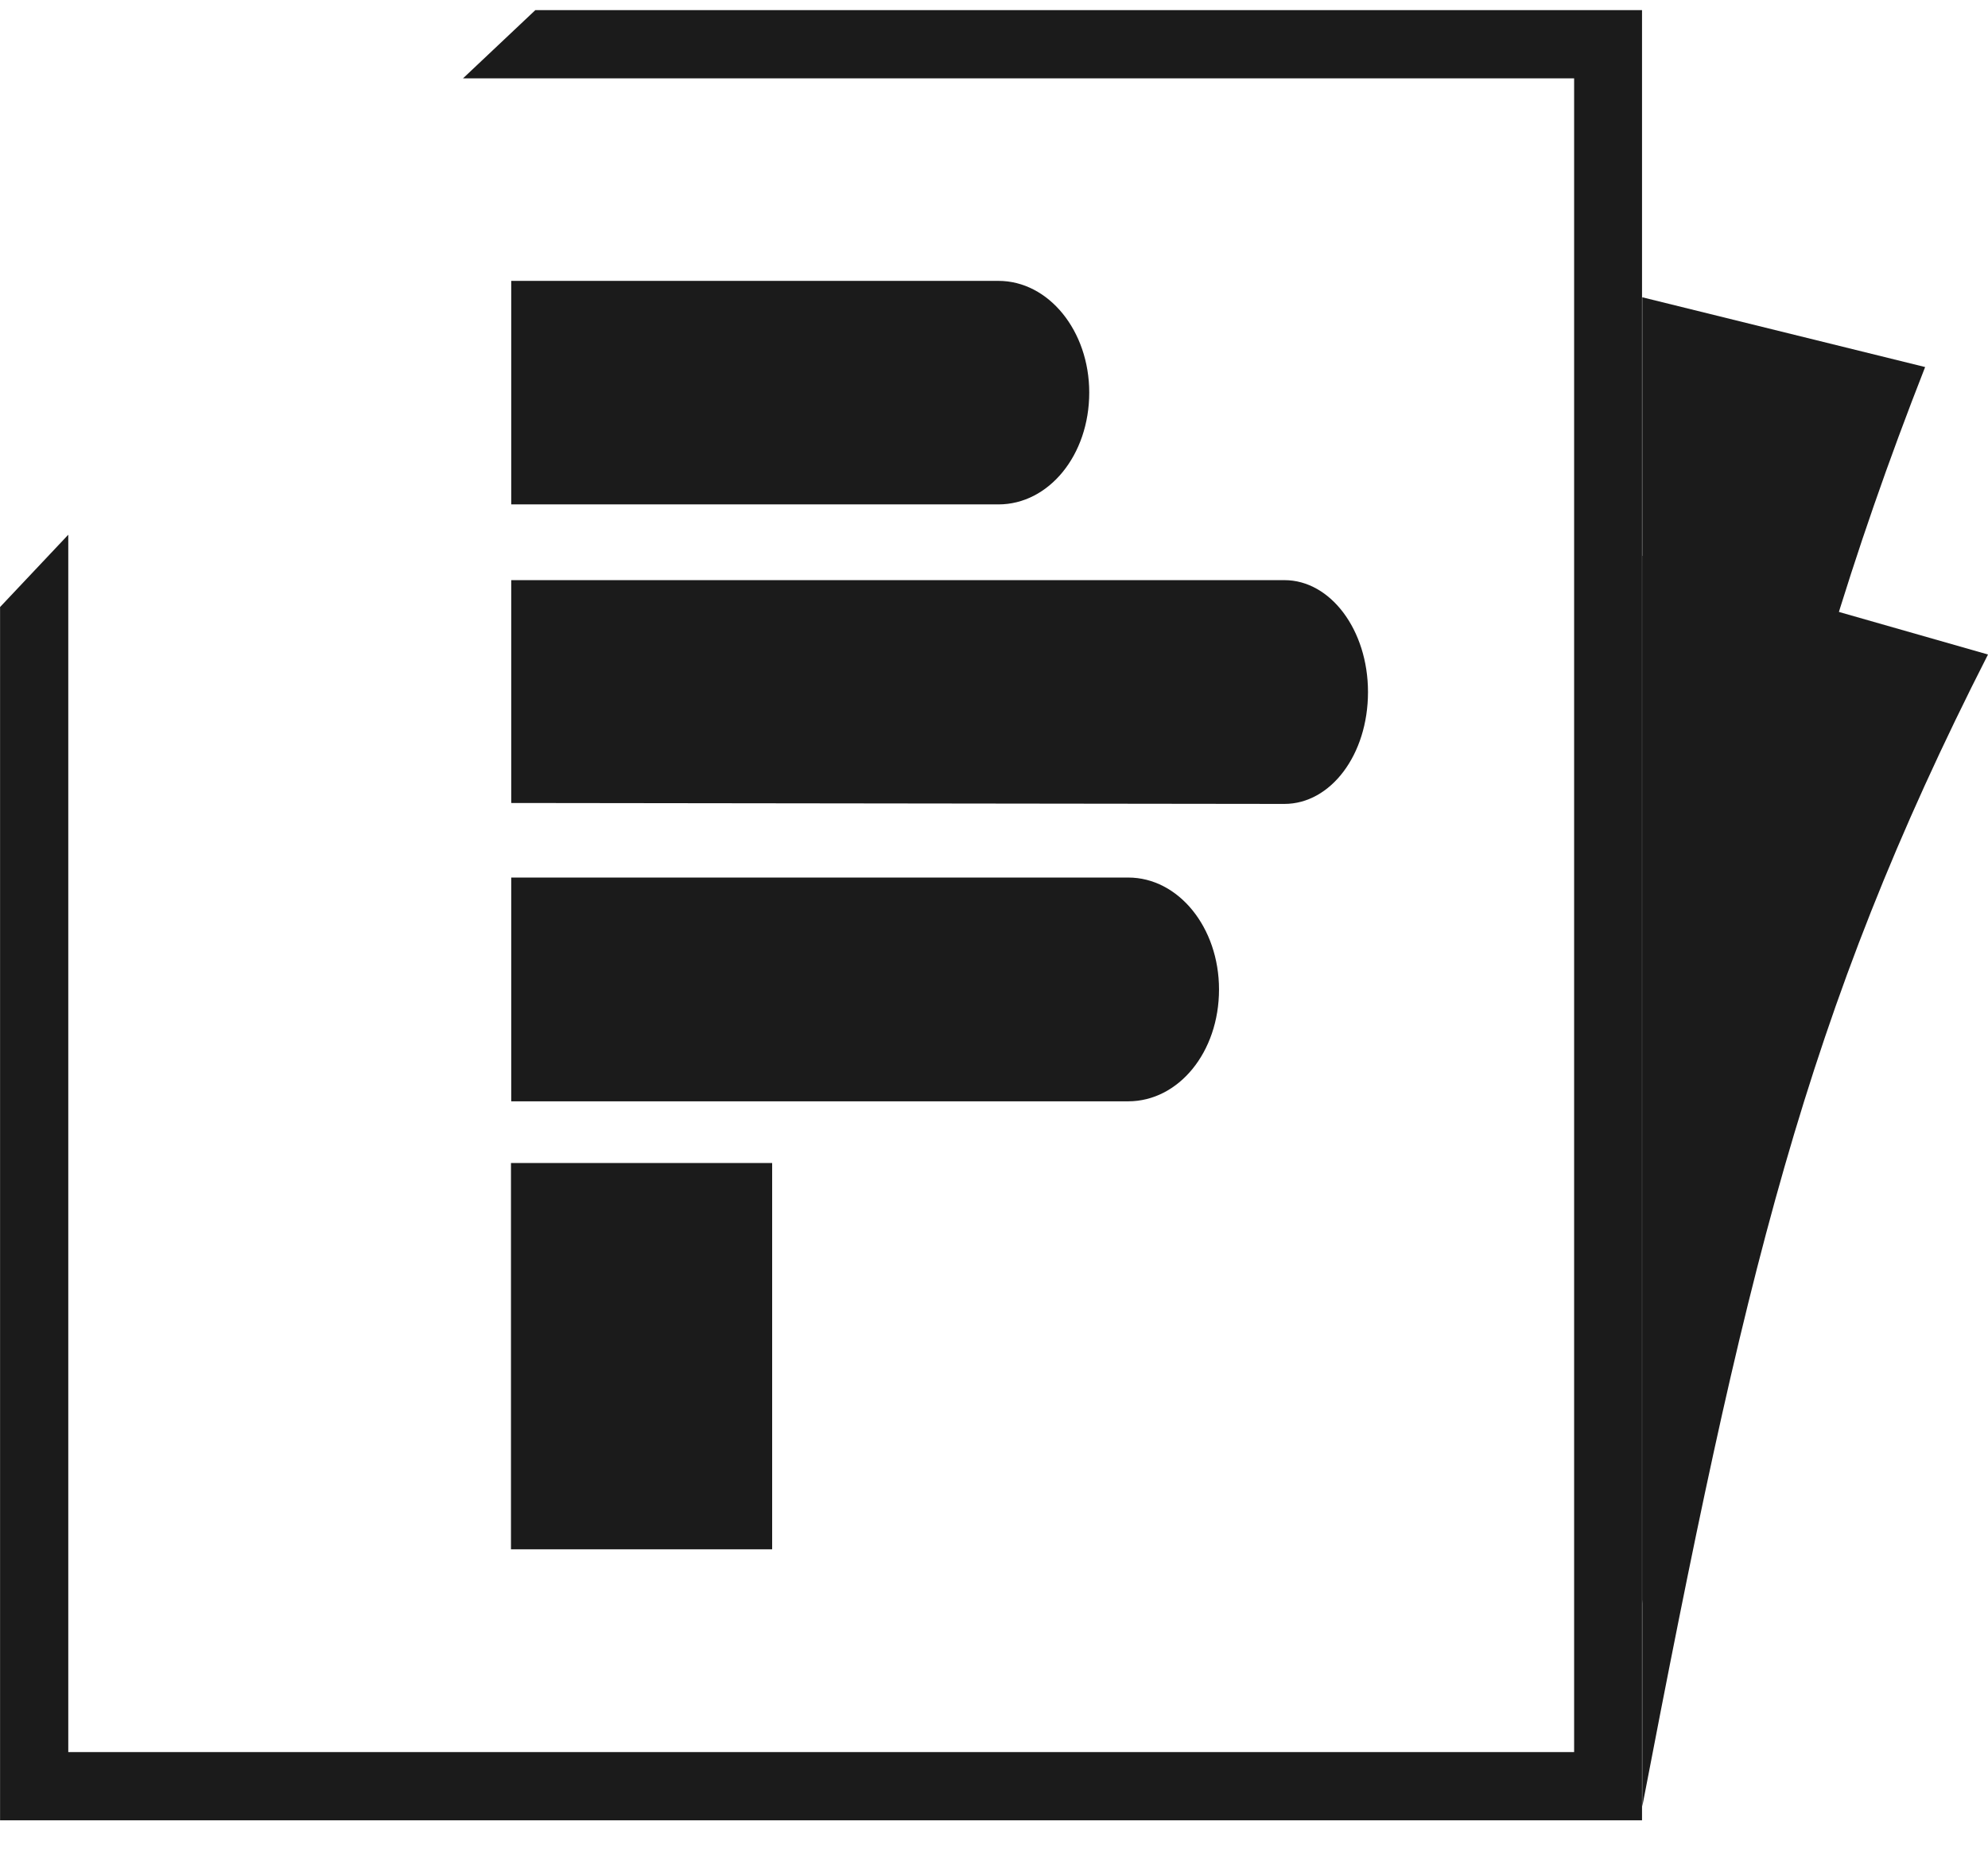 <svg width="32" height="30" viewBox="0 0 32 30" fill="none" xmlns="http://www.w3.org/2000/svg">
<path d="M26.435 8.946L32 10.535C29.05 16.328 28.074 20.537 26.435 29.078V8.946Z" fill="#1B1B1B"/>
<path d="M8.229 8.119V4.521H16.071C16.88 4.521 17.533 5.326 17.533 6.318C17.533 7.329 16.88 8.119 16.071 8.119H8.229Z" fill="#1B1B1B"/>
<path d="M8.229 12.925V9.338H20.675C21.418 9.338 22.02 10.142 22.02 11.139C22.02 12.151 21.418 12.94 20.675 12.94L8.229 12.925Z" fill="#1B1B1B"/>
<path d="M8.229 17.727V14.125H18.16C18.97 14.125 19.622 14.929 19.622 15.926C19.622 16.938 18.97 17.727 18.16 17.727H8.229Z" fill="#1B1B1B"/>
<path d="M12.429 18.72H8.225V24.938H12.429V18.72Z" fill="#1B1B1B"/>
<path d="M26.435 4.785L30.988 5.908C28.605 11.98 27.74 16.892 26.435 25.812V4.785Z" fill="#1B1B1B"/>
<path d="M8.617 0.163L7.453 1.261H25.338V28.202H1.099V8.607L0.001 9.771V29.3H26.431V0.163H8.617Z" fill="#1B1B1B"/>
</svg>
